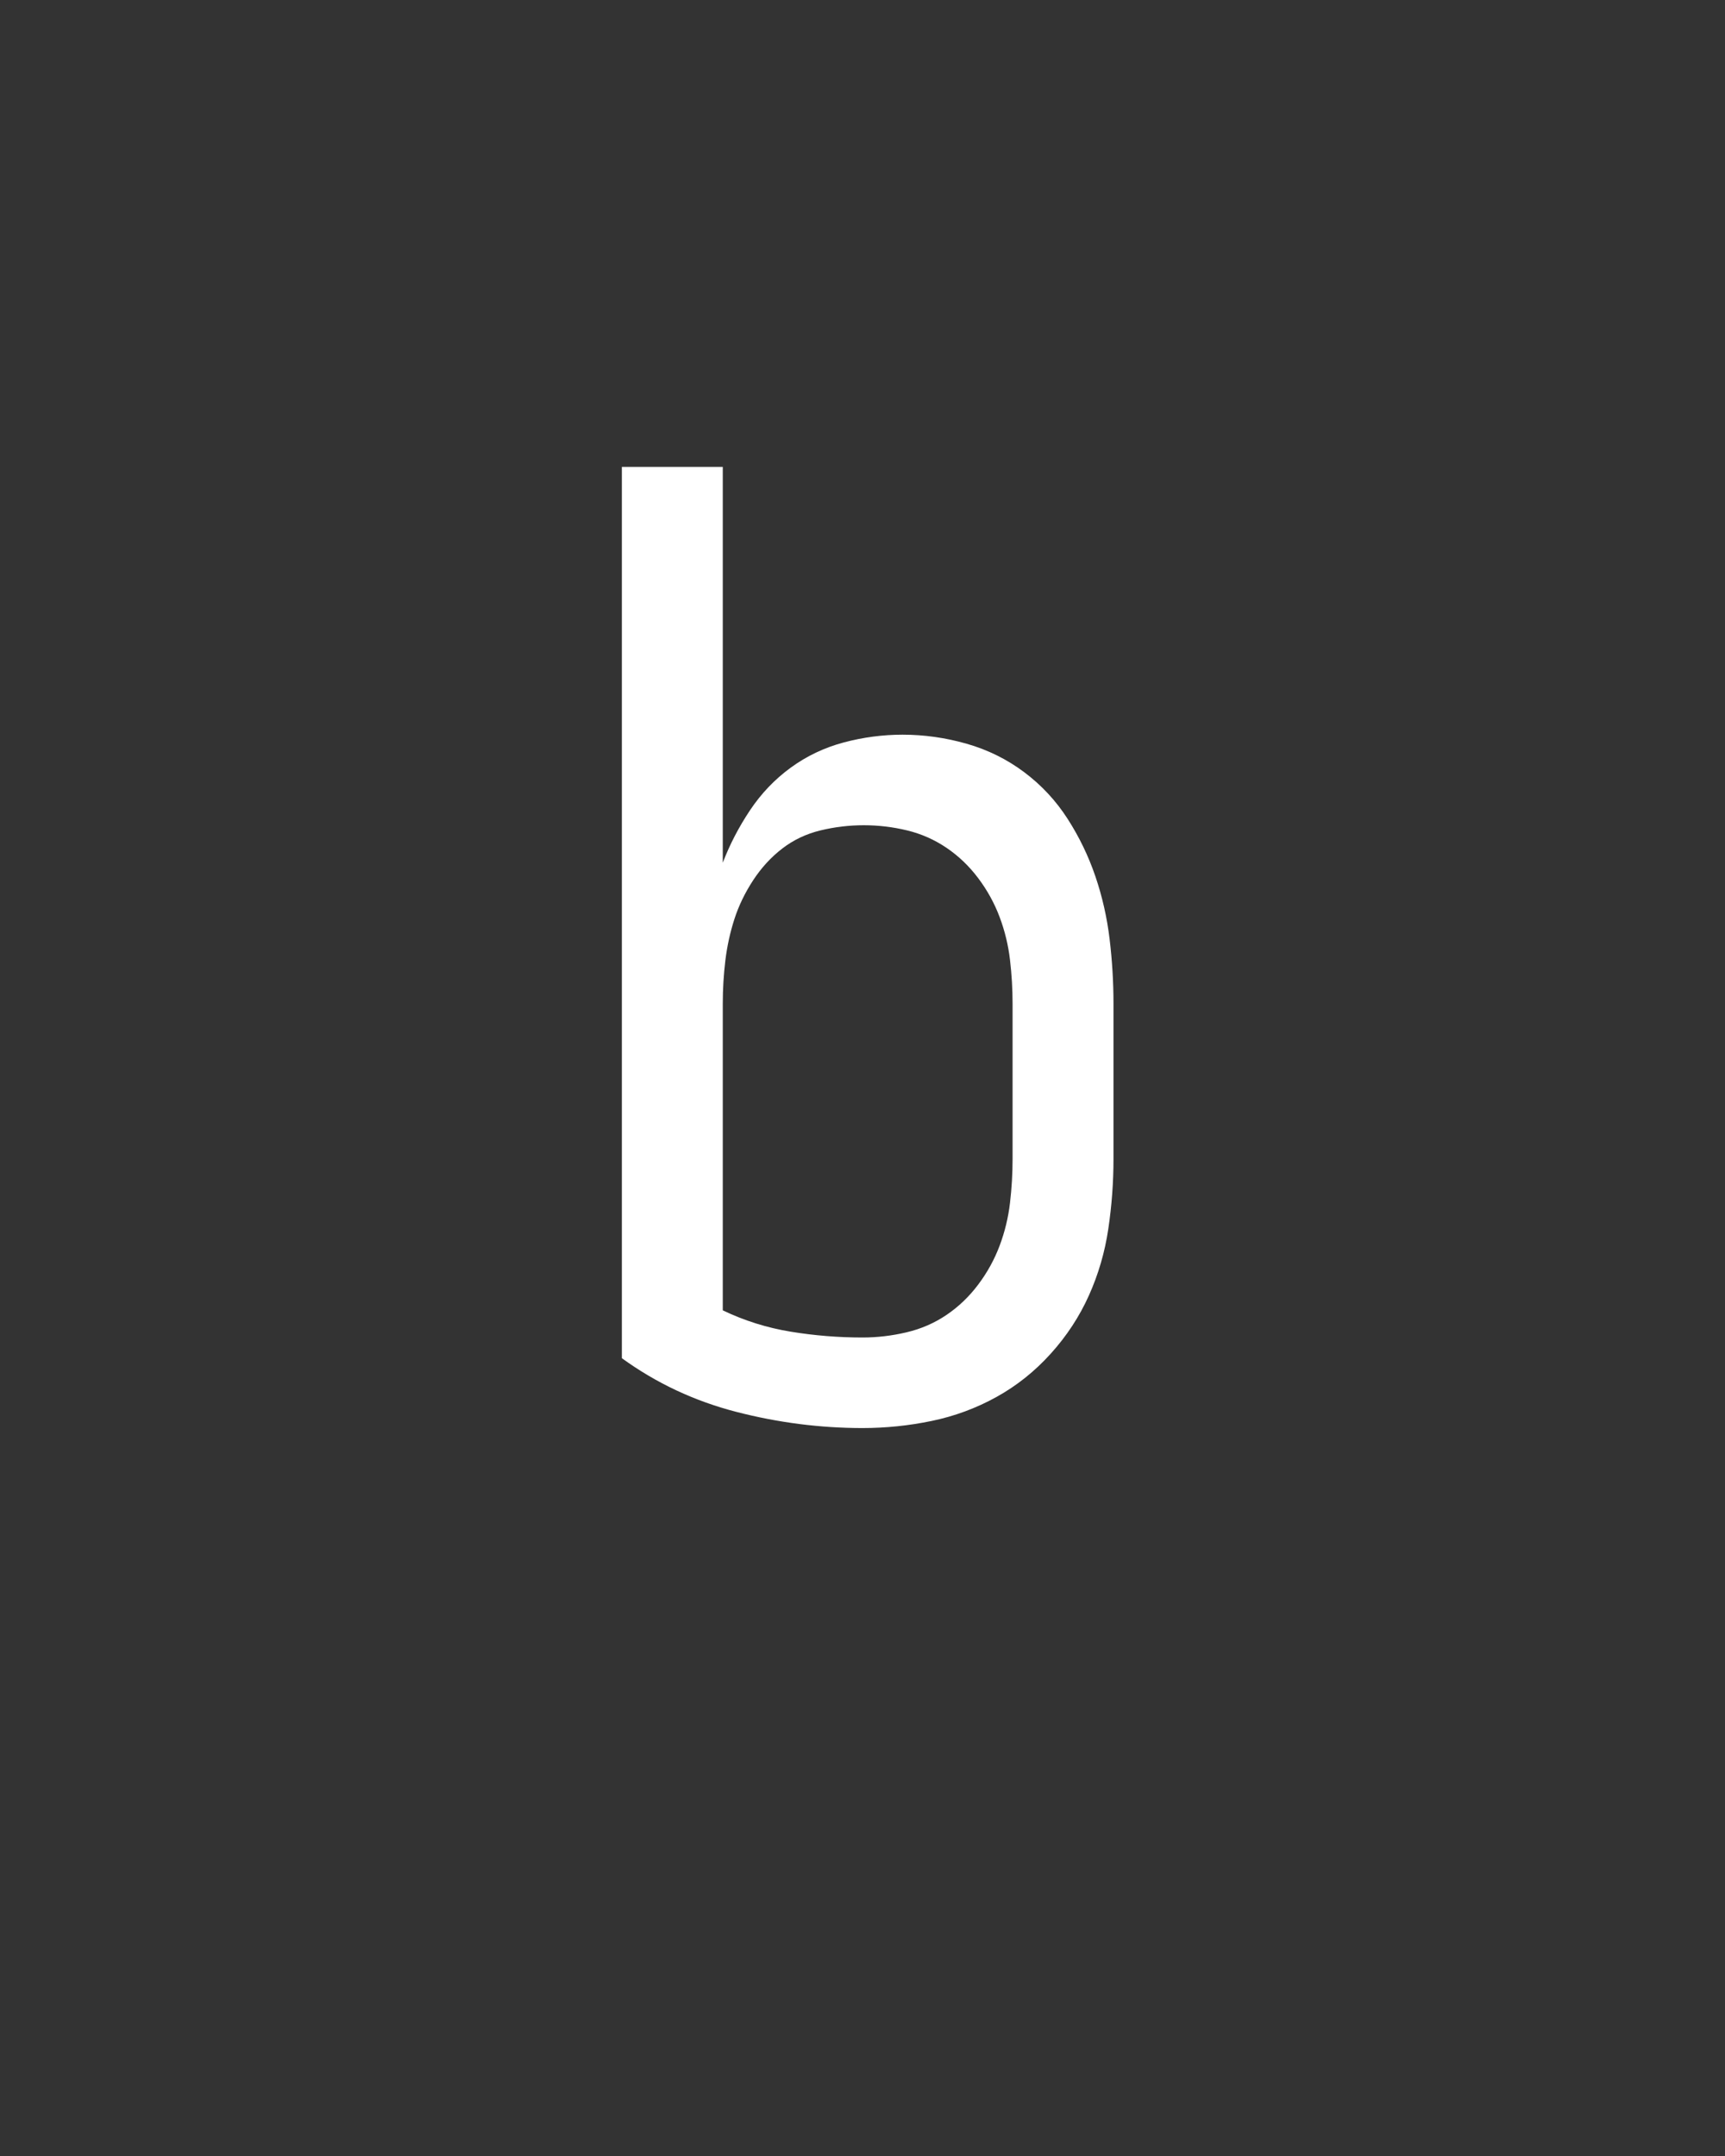 <svg xmlns="http://www.w3.org/2000/svg" height="160" viewBox="0 0 128 160" width="128"><rect x="0" y="0" width="128" height="160" fill="#333333" stroke="none"/><defs><path d="M 250 8 C 217.333 8 184.833 3.833 152.5 -4.5 C 120.167 -12.833 90.667 -26.667 64 -46 L 64 -735 L 142 -735 L 142 -429 C 147.333 -443 154.333 -456.5 163 -469.5 C 171.667 -482.5 182.167 -493.5 194.5 -502.5 C 206.833 -511.5 220.5 -518 235.5 -522 C 250.5 -526 265.667 -528 281 -528 C 297.667 -528 314.167 -525.667 330.5 -521 C 346.833 -516.333 361.667 -509 375 -499 C 388.333 -489 399.5 -477 408.5 -463 C 417.5 -449 424.667 -434.167 430 -418.5 C 435.333 -402.833 439 -386.667 441 -370 C 443 -353.333 444 -336.667 444 -320 L 444 -200 C 444 -182 442.667 -164 440 -146 C 437.333 -128 432.333 -110.833 425 -94.5 C 417.667 -78.167 407.833 -63.167 395.5 -49.5 C 383.167 -35.833 369.167 -24.667 353.5 -16 C 337.833 -7.333 321.167 -1.167 303.5 2.5 C 285.833 6.167 268 8 250 8 Z M 250 -62 C 261.333 -62 272.667 -63.333 284 -66 C 295.333 -68.667 305.667 -73.167 315 -79.5 C 324.333 -85.833 332.5 -93.667 339.5 -103 C 346.5 -112.333 352 -122.333 356 -133 C 360 -143.667 362.667 -154.667 364 -166 C 365.333 -177.333 366 -188.667 366 -200 L 366 -320 C 366 -331.333 365.333 -342.667 364 -354 C 362.667 -365.333 360 -376.333 356 -387 C 352 -397.667 346.5 -407.667 339.5 -417 C 332.5 -426.333 324.333 -434.167 315 -440.5 C 305.667 -446.833 295.5 -451.333 284.5 -454 C 273.5 -456.667 262.333 -458 251 -458 C 239.667 -458 228.5 -456.667 217.5 -454 C 206.5 -451.333 196.667 -446.667 188 -440 C 179.333 -433.333 171.833 -425.167 165.5 -415.5 C 159.167 -405.833 154.333 -395.833 151 -385.5 C 147.667 -375.167 145.333 -364.5 144 -353.5 C 142.667 -342.5 142 -331.333 142 -320 L 142 -83 C 158.667 -75 176.167 -69.5 194.5 -66.5 C 212.833 -63.5 231.333 -62 250 -62 Z " id="path1"/></defs><g><g fill="#ffffff" transform="translate(40 105.21) rotate(0)"><use href="#path1" transform="translate(0 0) scale(0.096)"/></g></g></svg>